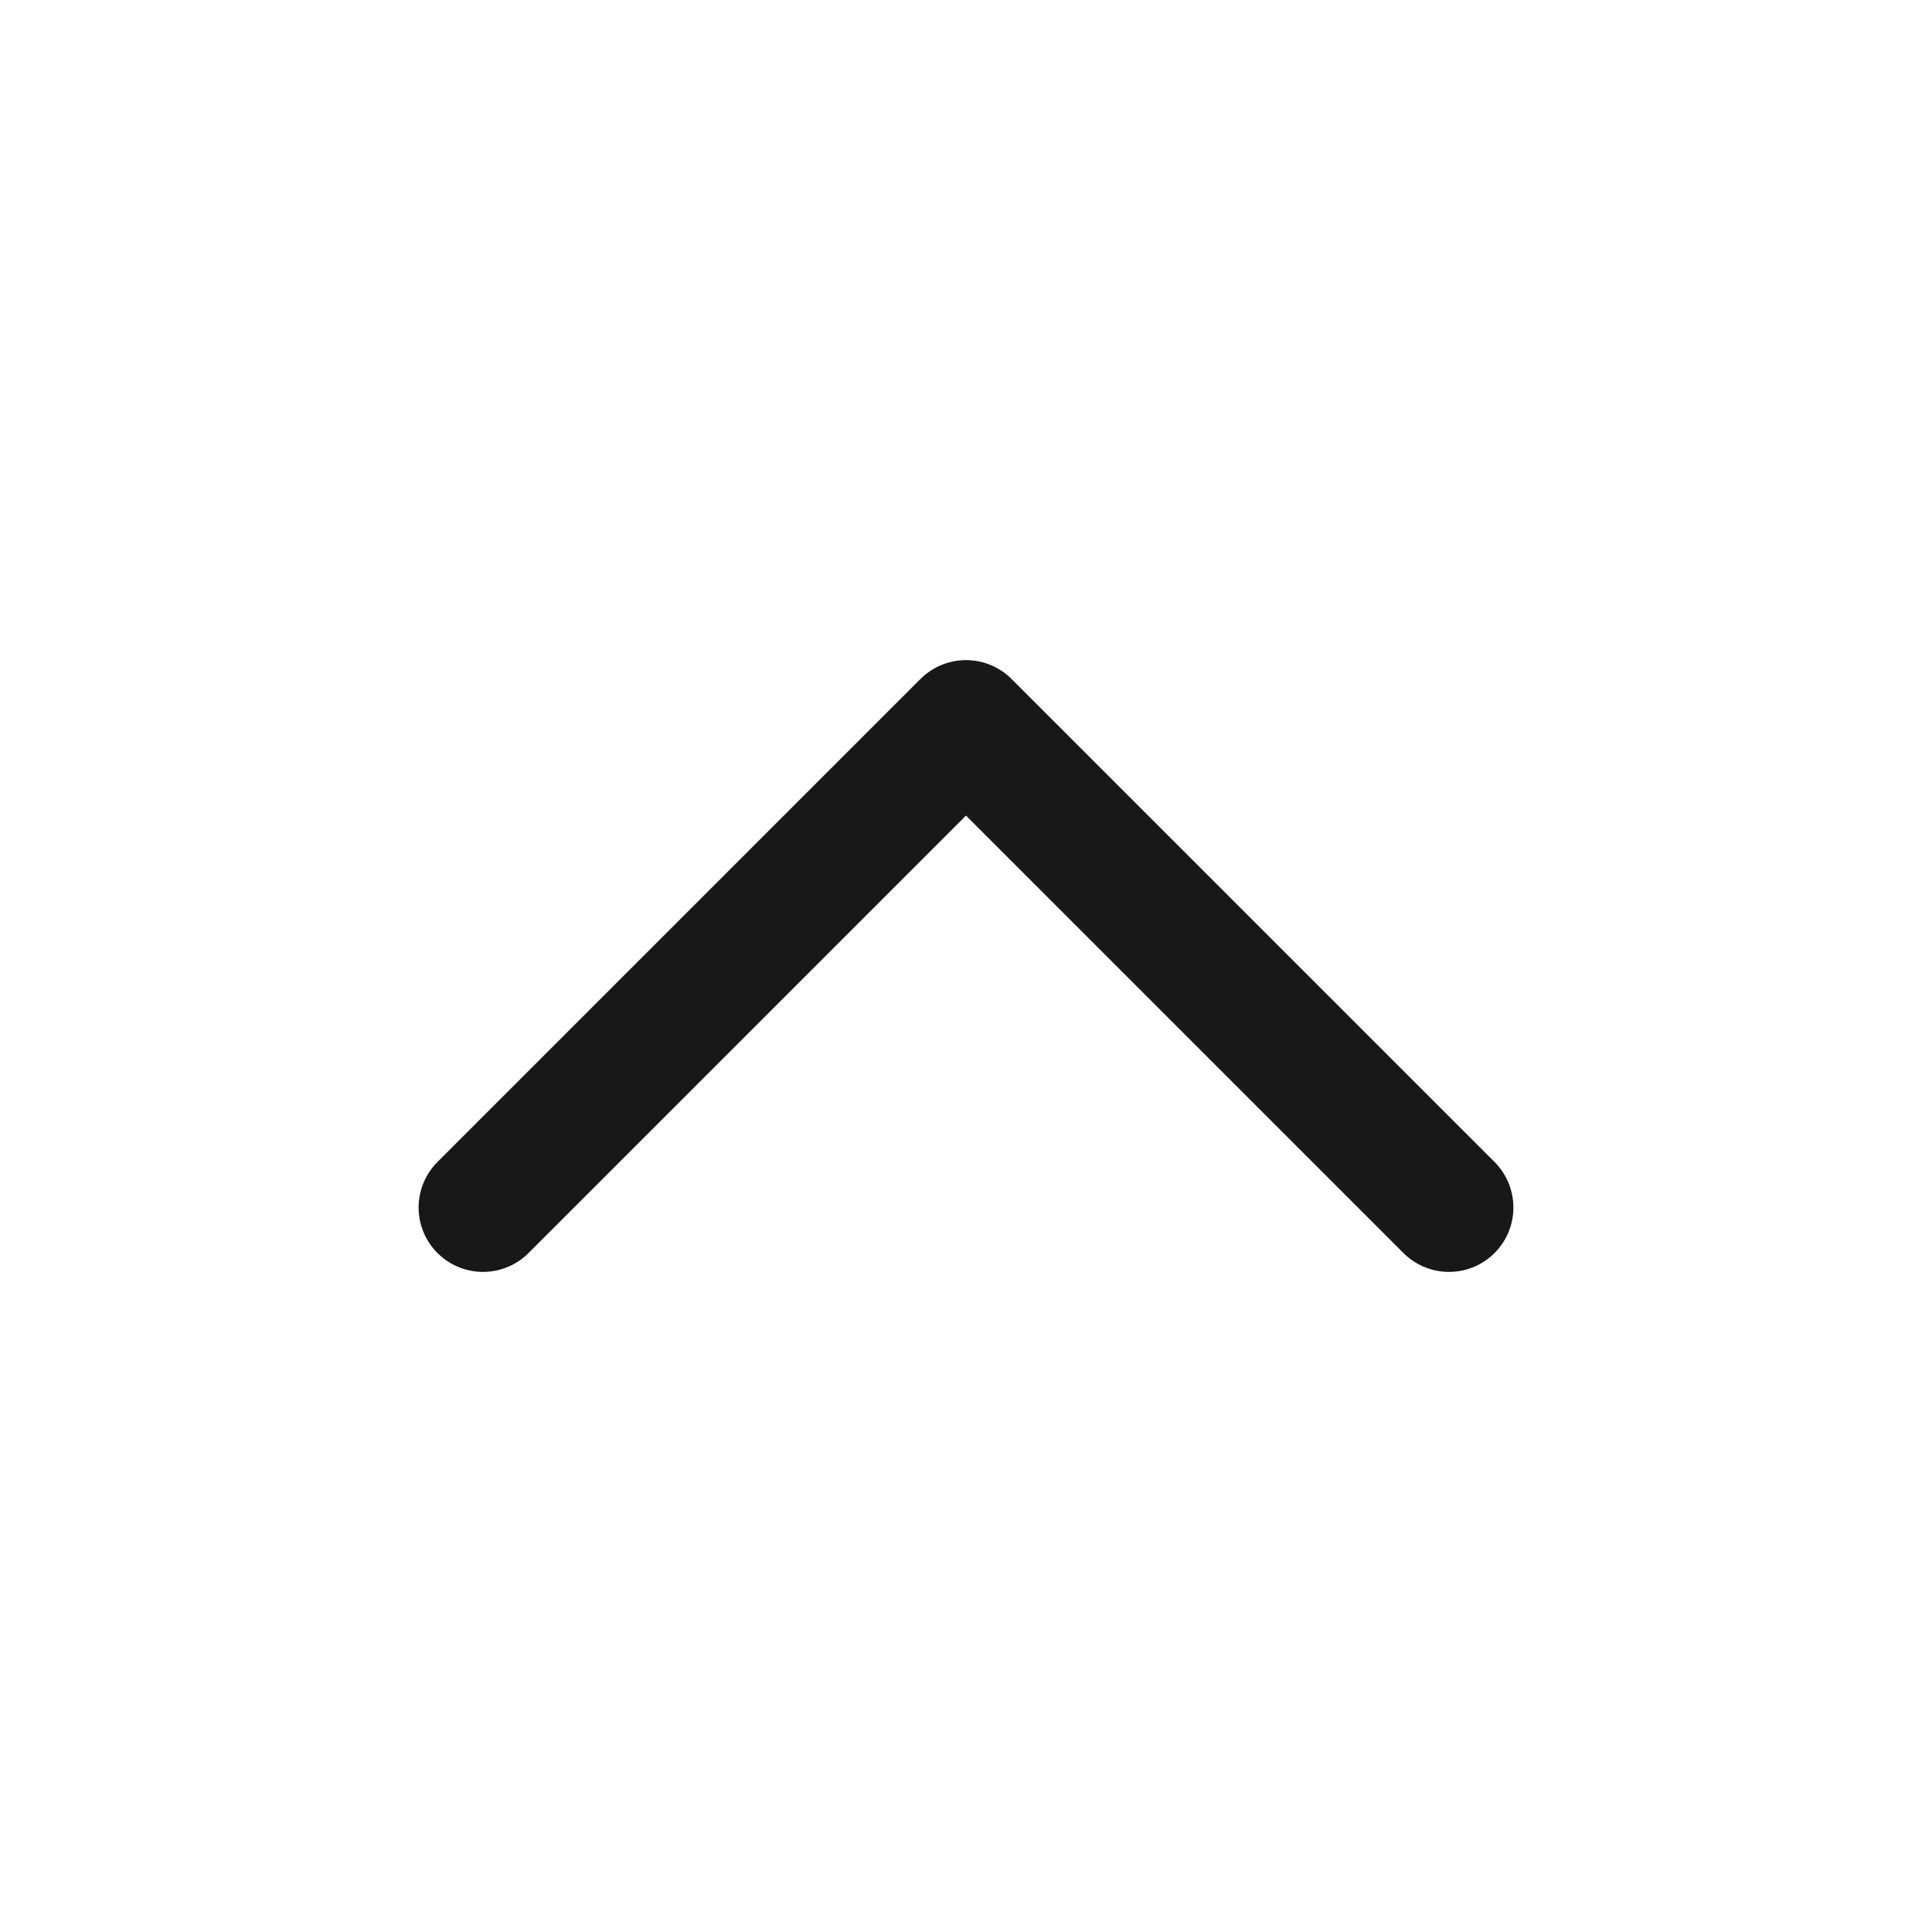 <svg width="30" height="30" viewBox="0 0 30 30" fill="none" xmlns="http://www.w3.org/2000/svg">
<path d="M7.5 18.75L15 11.25L22.5 18.75" stroke="#18181B" stroke-width="2" stroke-linecap="round" stroke-linejoin="round"/>
</svg>
